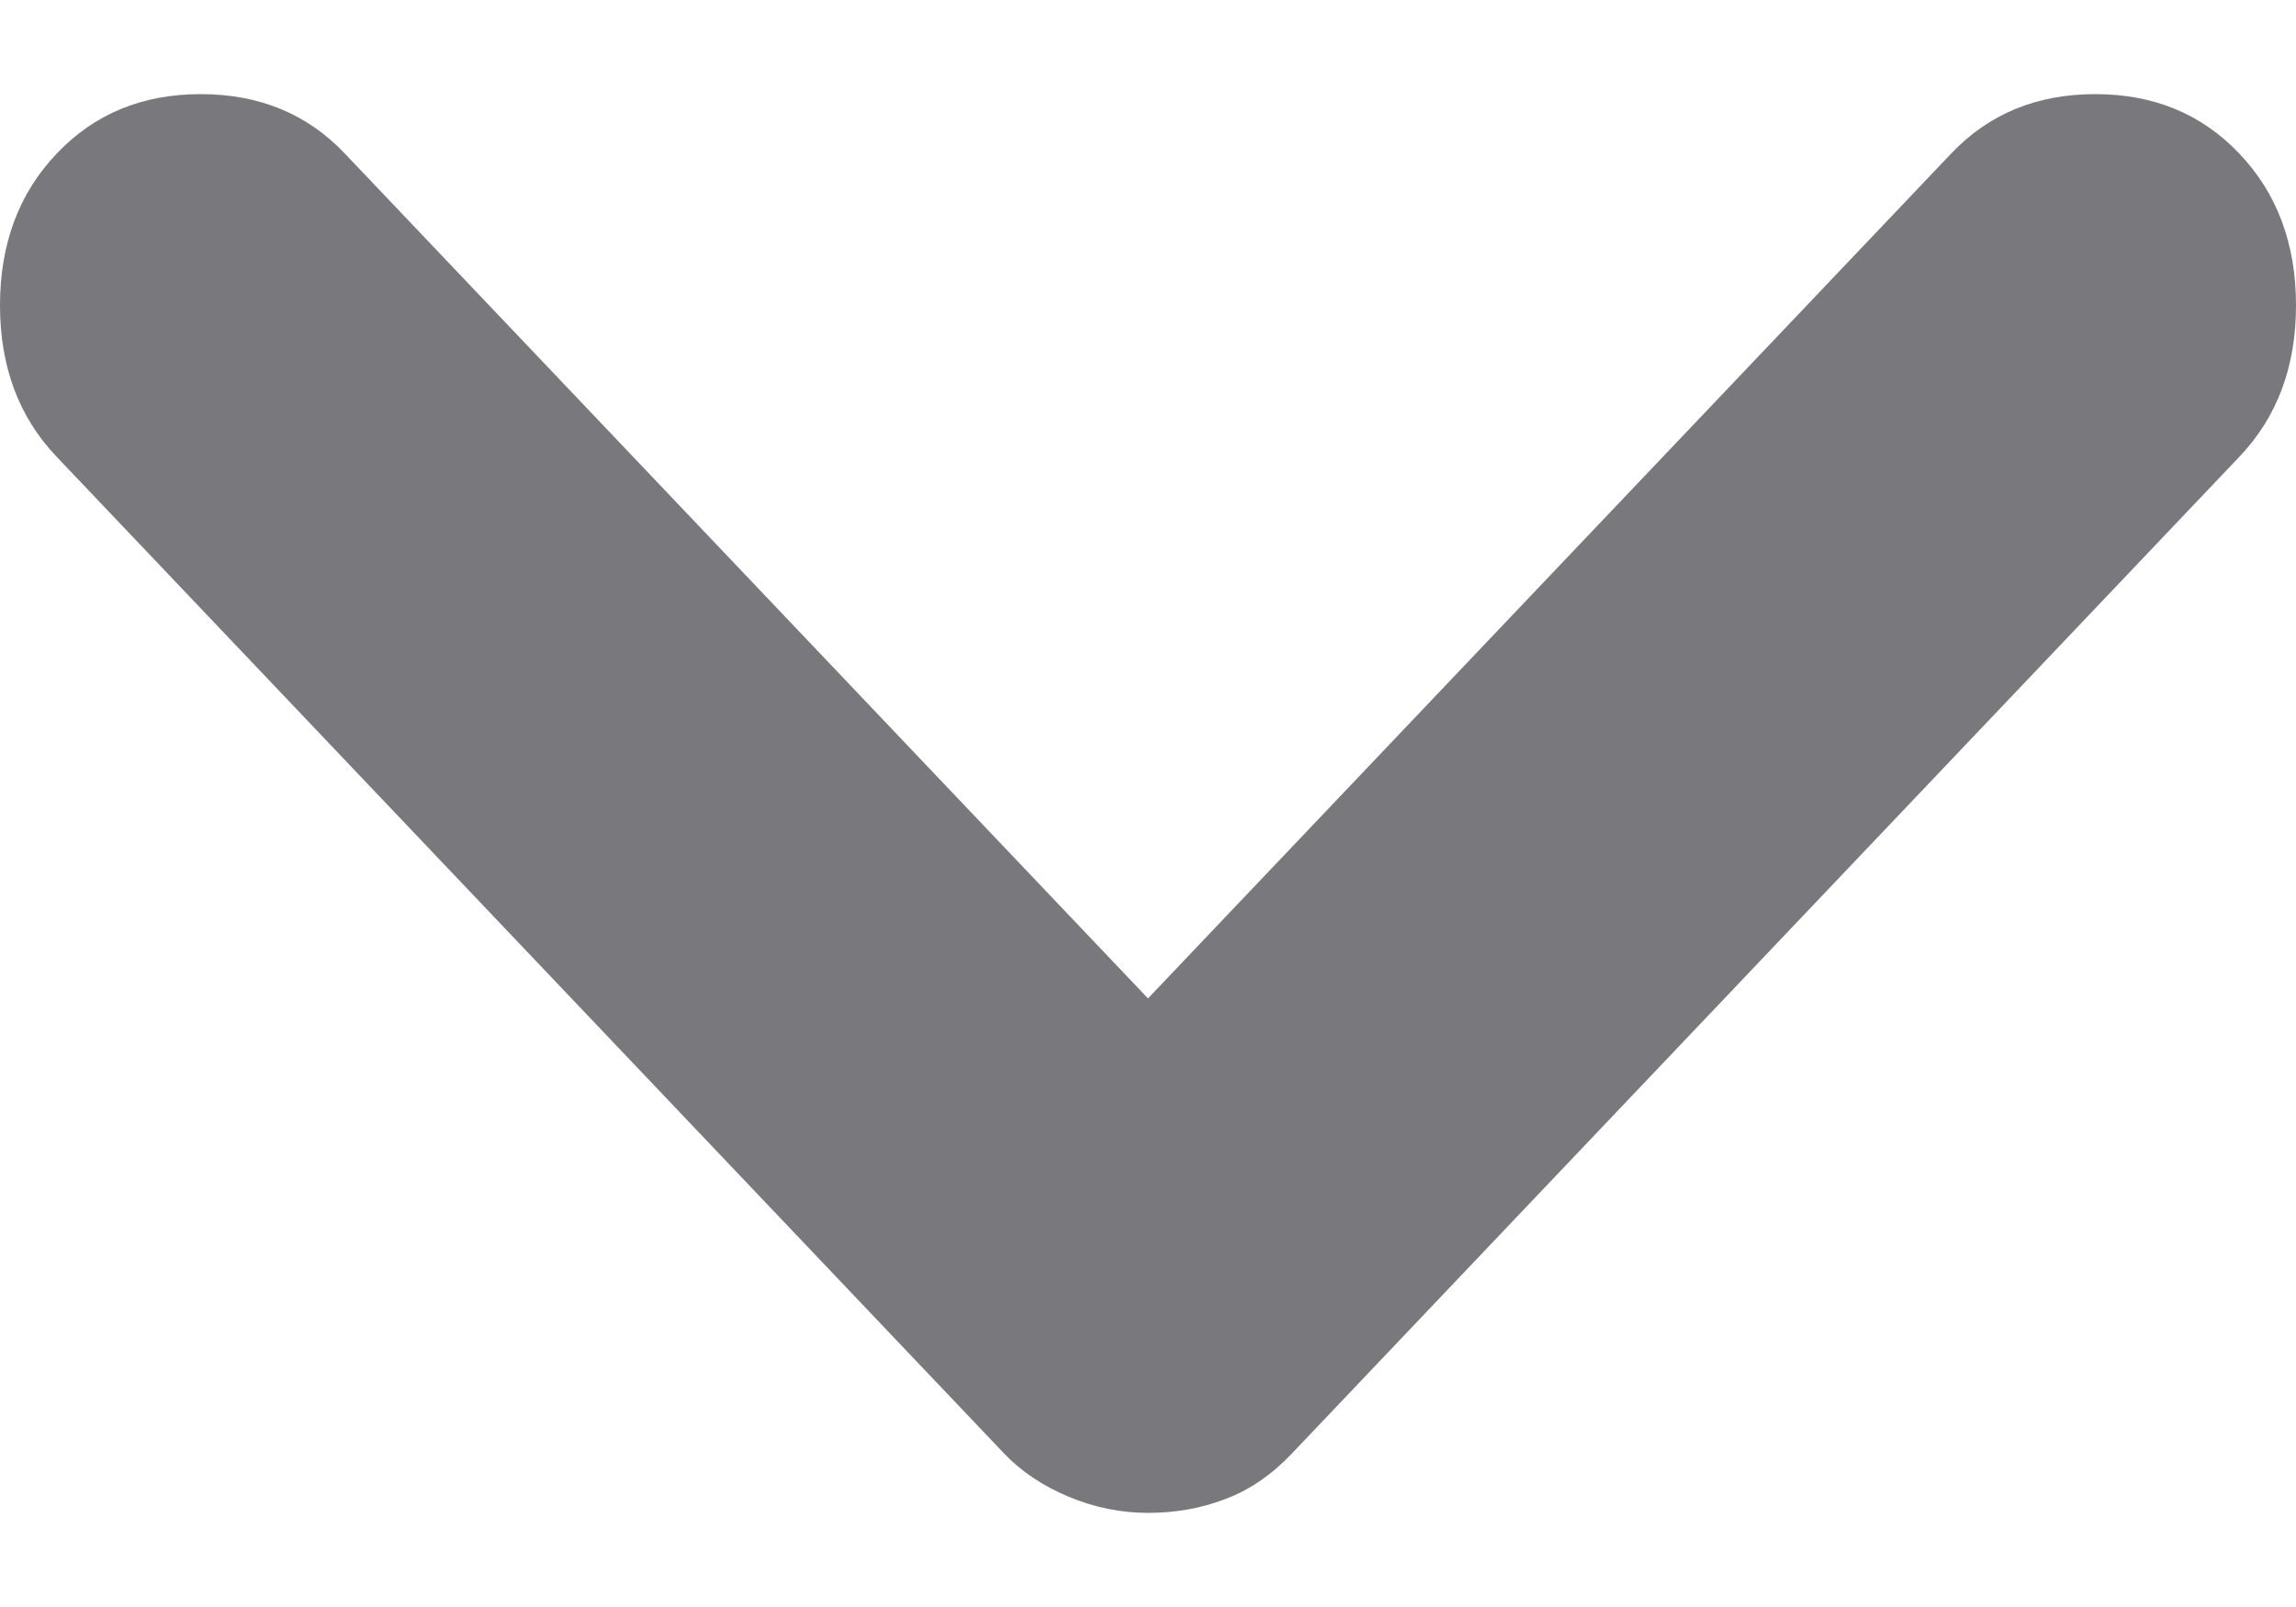 <svg width="10" height="7" viewBox="0 0 10 7" fill="none" xmlns="http://www.w3.org/2000/svg">
<path d="M5 6.59C4.88 6.59 4.765 6.566 4.653 6.519C4.541 6.472 4.447 6.409 4.372 6.33L0.247 1.99C0.082 1.817 0 1.597 0 1.33C0 1.063 0.082 0.842 0.247 0.669C0.411 0.496 0.62 0.41 0.874 0.41C1.129 0.41 1.338 0.496 1.502 0.669L5 4.349L8.498 0.669C8.662 0.496 8.871 0.41 9.126 0.41C9.38 0.41 9.589 0.496 9.753 0.669C9.918 0.842 10 1.063 10 1.33C10 1.597 9.918 1.817 9.753 1.99L5.628 6.33C5.538 6.425 5.441 6.491 5.336 6.53C5.232 6.57 5.12 6.59 5 6.59Z" fill="#79797D"/>
</svg>
